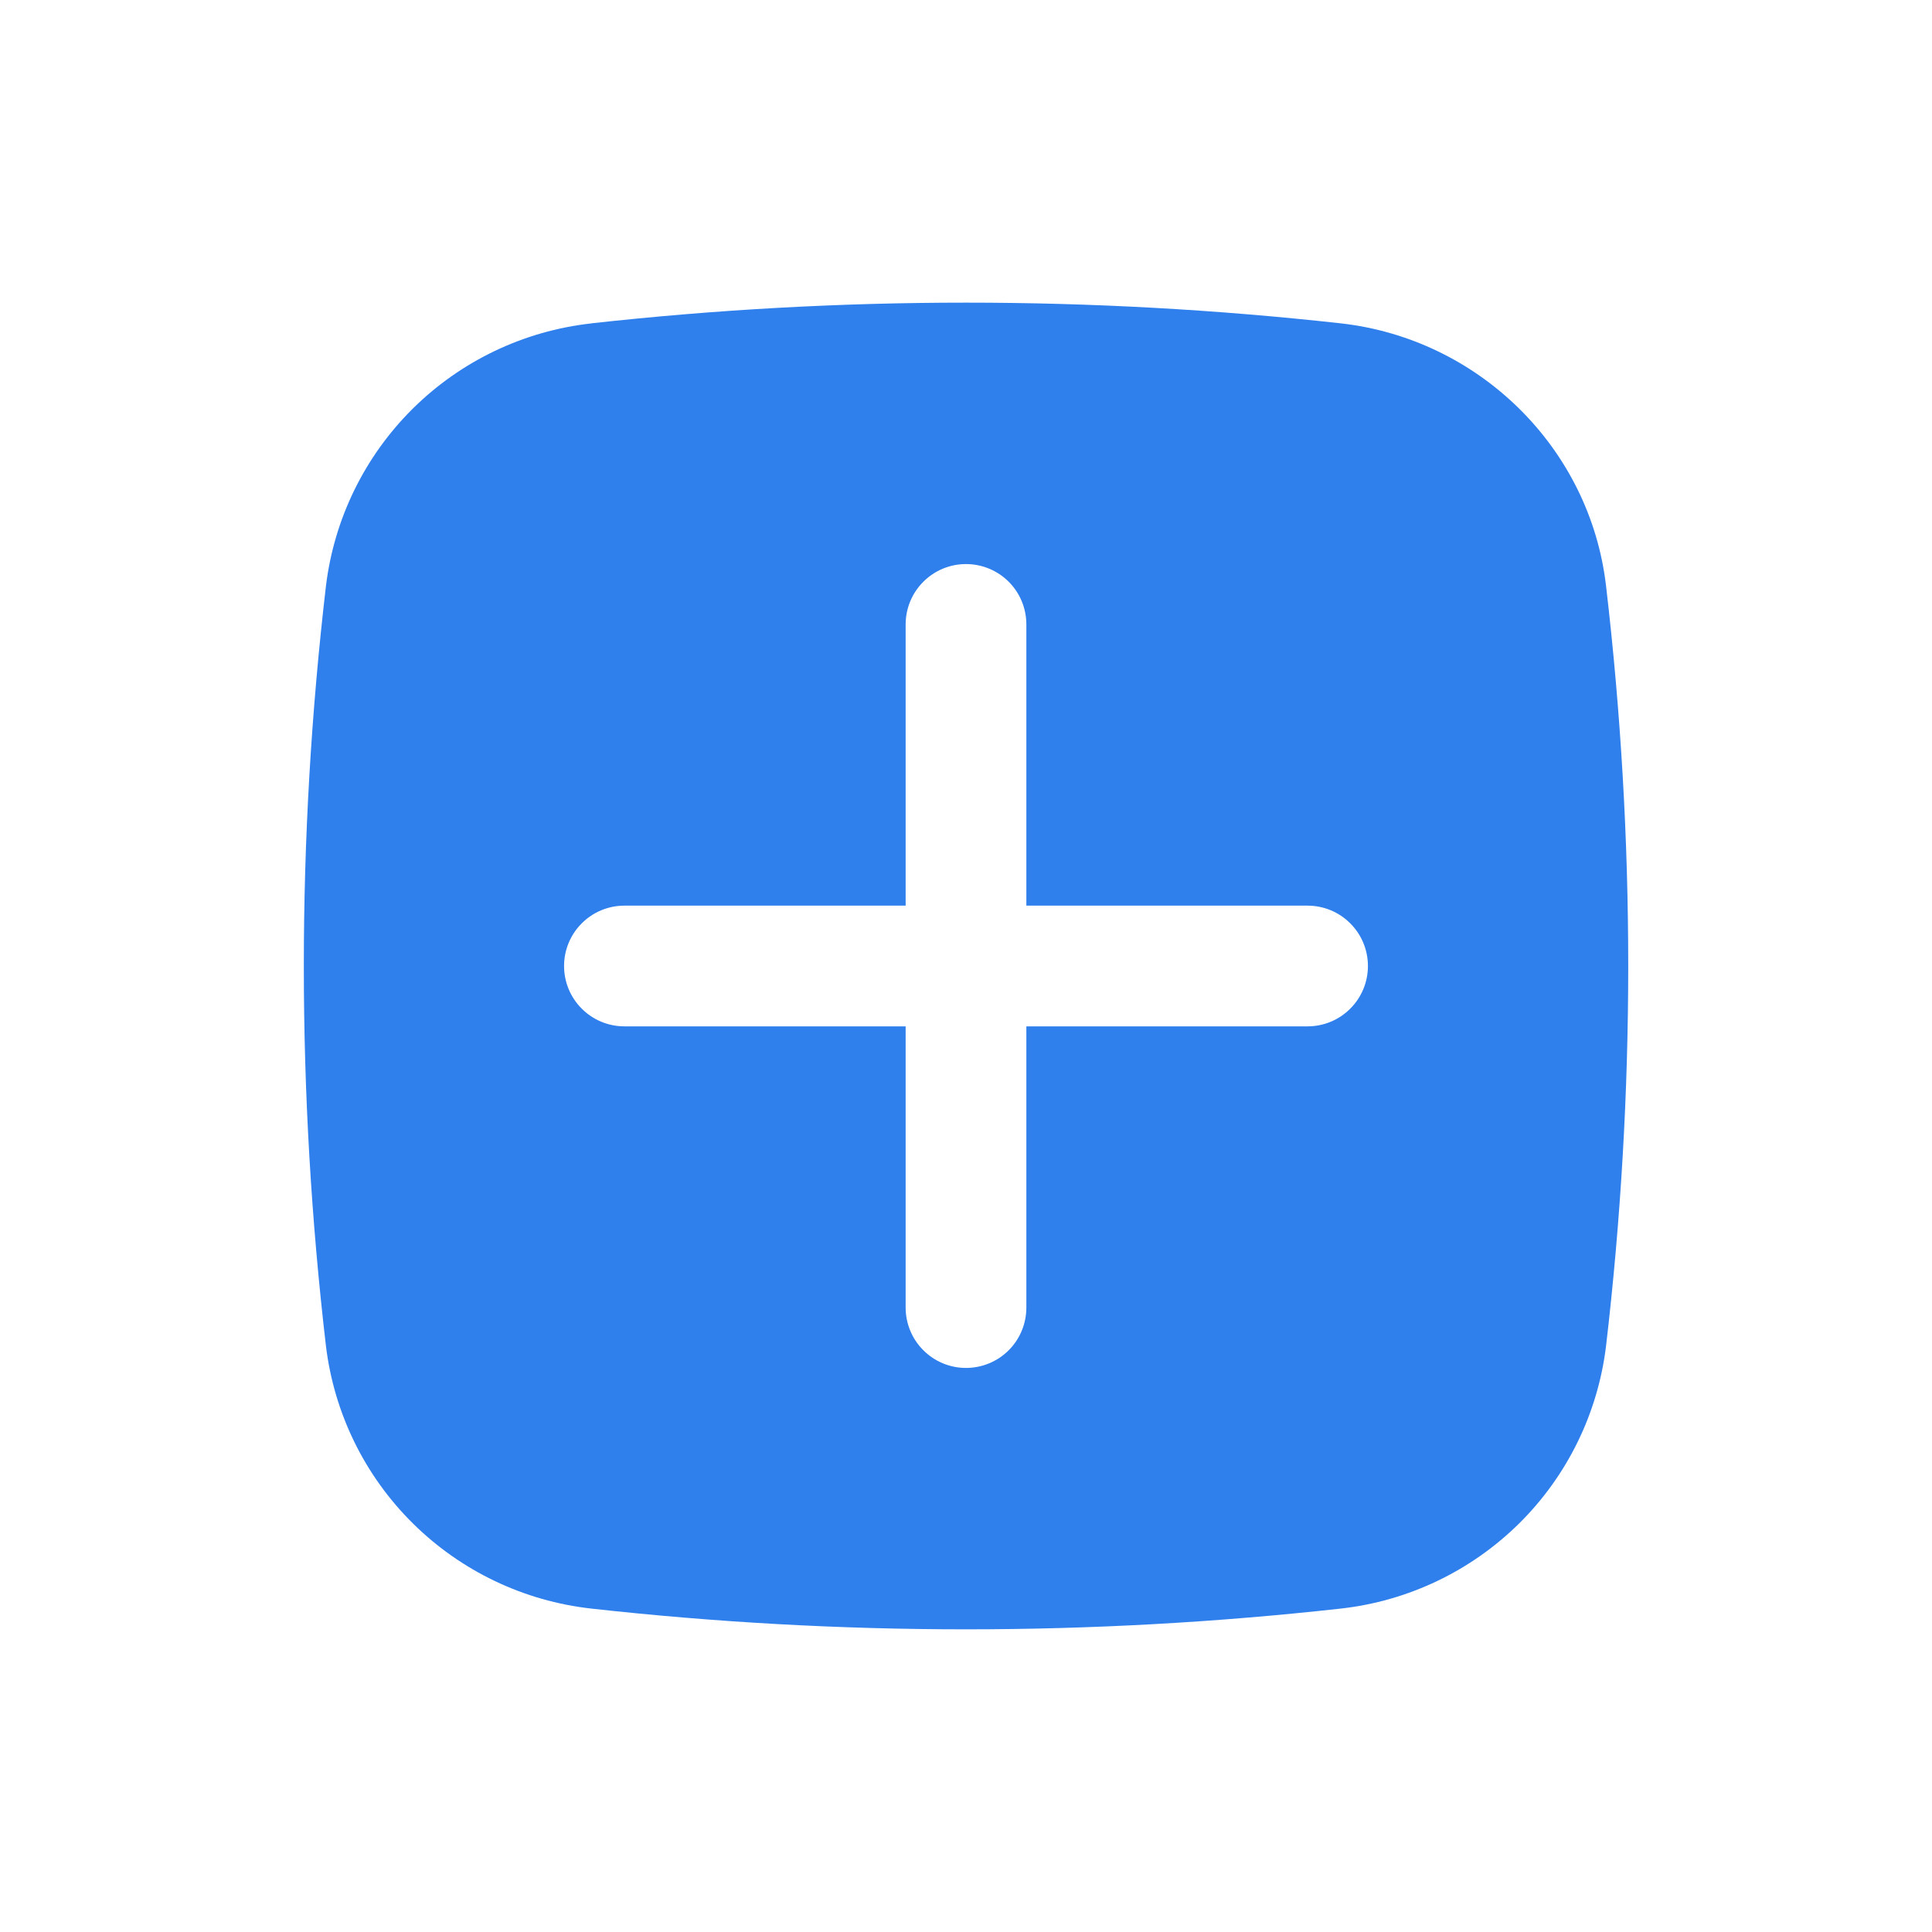 <svg width="25" height="25" viewBox="0 0 25 25" fill="none" xmlns="http://www.w3.org/2000/svg">
<path fill-rule="evenodd" clip-rule="evenodd" d="M7.651 4.184C10.874 3.827 14.126 3.827 17.349 4.184C19.133 4.384 20.573 5.79 20.782 7.58C21.165 10.849 21.165 14.15 20.782 17.419C20.676 18.289 20.28 19.098 19.657 19.714C19.033 20.33 18.22 20.718 17.349 20.815C14.126 21.173 10.874 21.173 7.651 20.815C6.78 20.718 5.967 20.33 5.344 19.714C4.72 19.098 4.324 18.289 4.218 17.419C3.836 14.151 3.836 10.849 4.218 7.581C4.324 6.711 4.72 5.903 5.343 5.286C5.966 4.67 6.779 4.282 7.65 4.185L7.651 4.184ZM12.5 7.299C12.707 7.299 12.906 7.381 13.053 7.528C13.199 7.674 13.281 7.873 13.281 8.08V11.719H16.92C17.127 11.719 17.326 11.801 17.472 11.948C17.619 12.094 17.701 12.293 17.701 12.5C17.701 12.707 17.619 12.906 17.472 13.052C17.326 13.199 17.127 13.281 16.92 13.281H13.281V16.92C13.281 17.127 13.199 17.326 13.053 17.472C12.906 17.619 12.707 17.701 12.5 17.701C12.293 17.701 12.094 17.619 11.948 17.472C11.801 17.326 11.719 17.127 11.719 16.92V13.281H8.08C7.873 13.281 7.674 13.199 7.528 13.052C7.381 12.906 7.299 12.707 7.299 12.5C7.299 12.293 7.381 12.094 7.528 11.948C7.674 11.801 7.873 11.719 8.08 11.719H11.719V8.08C11.719 7.873 11.801 7.674 11.948 7.528C12.094 7.381 12.293 7.299 12.5 7.299Z" fill="#2F80ED"/>
</svg>
